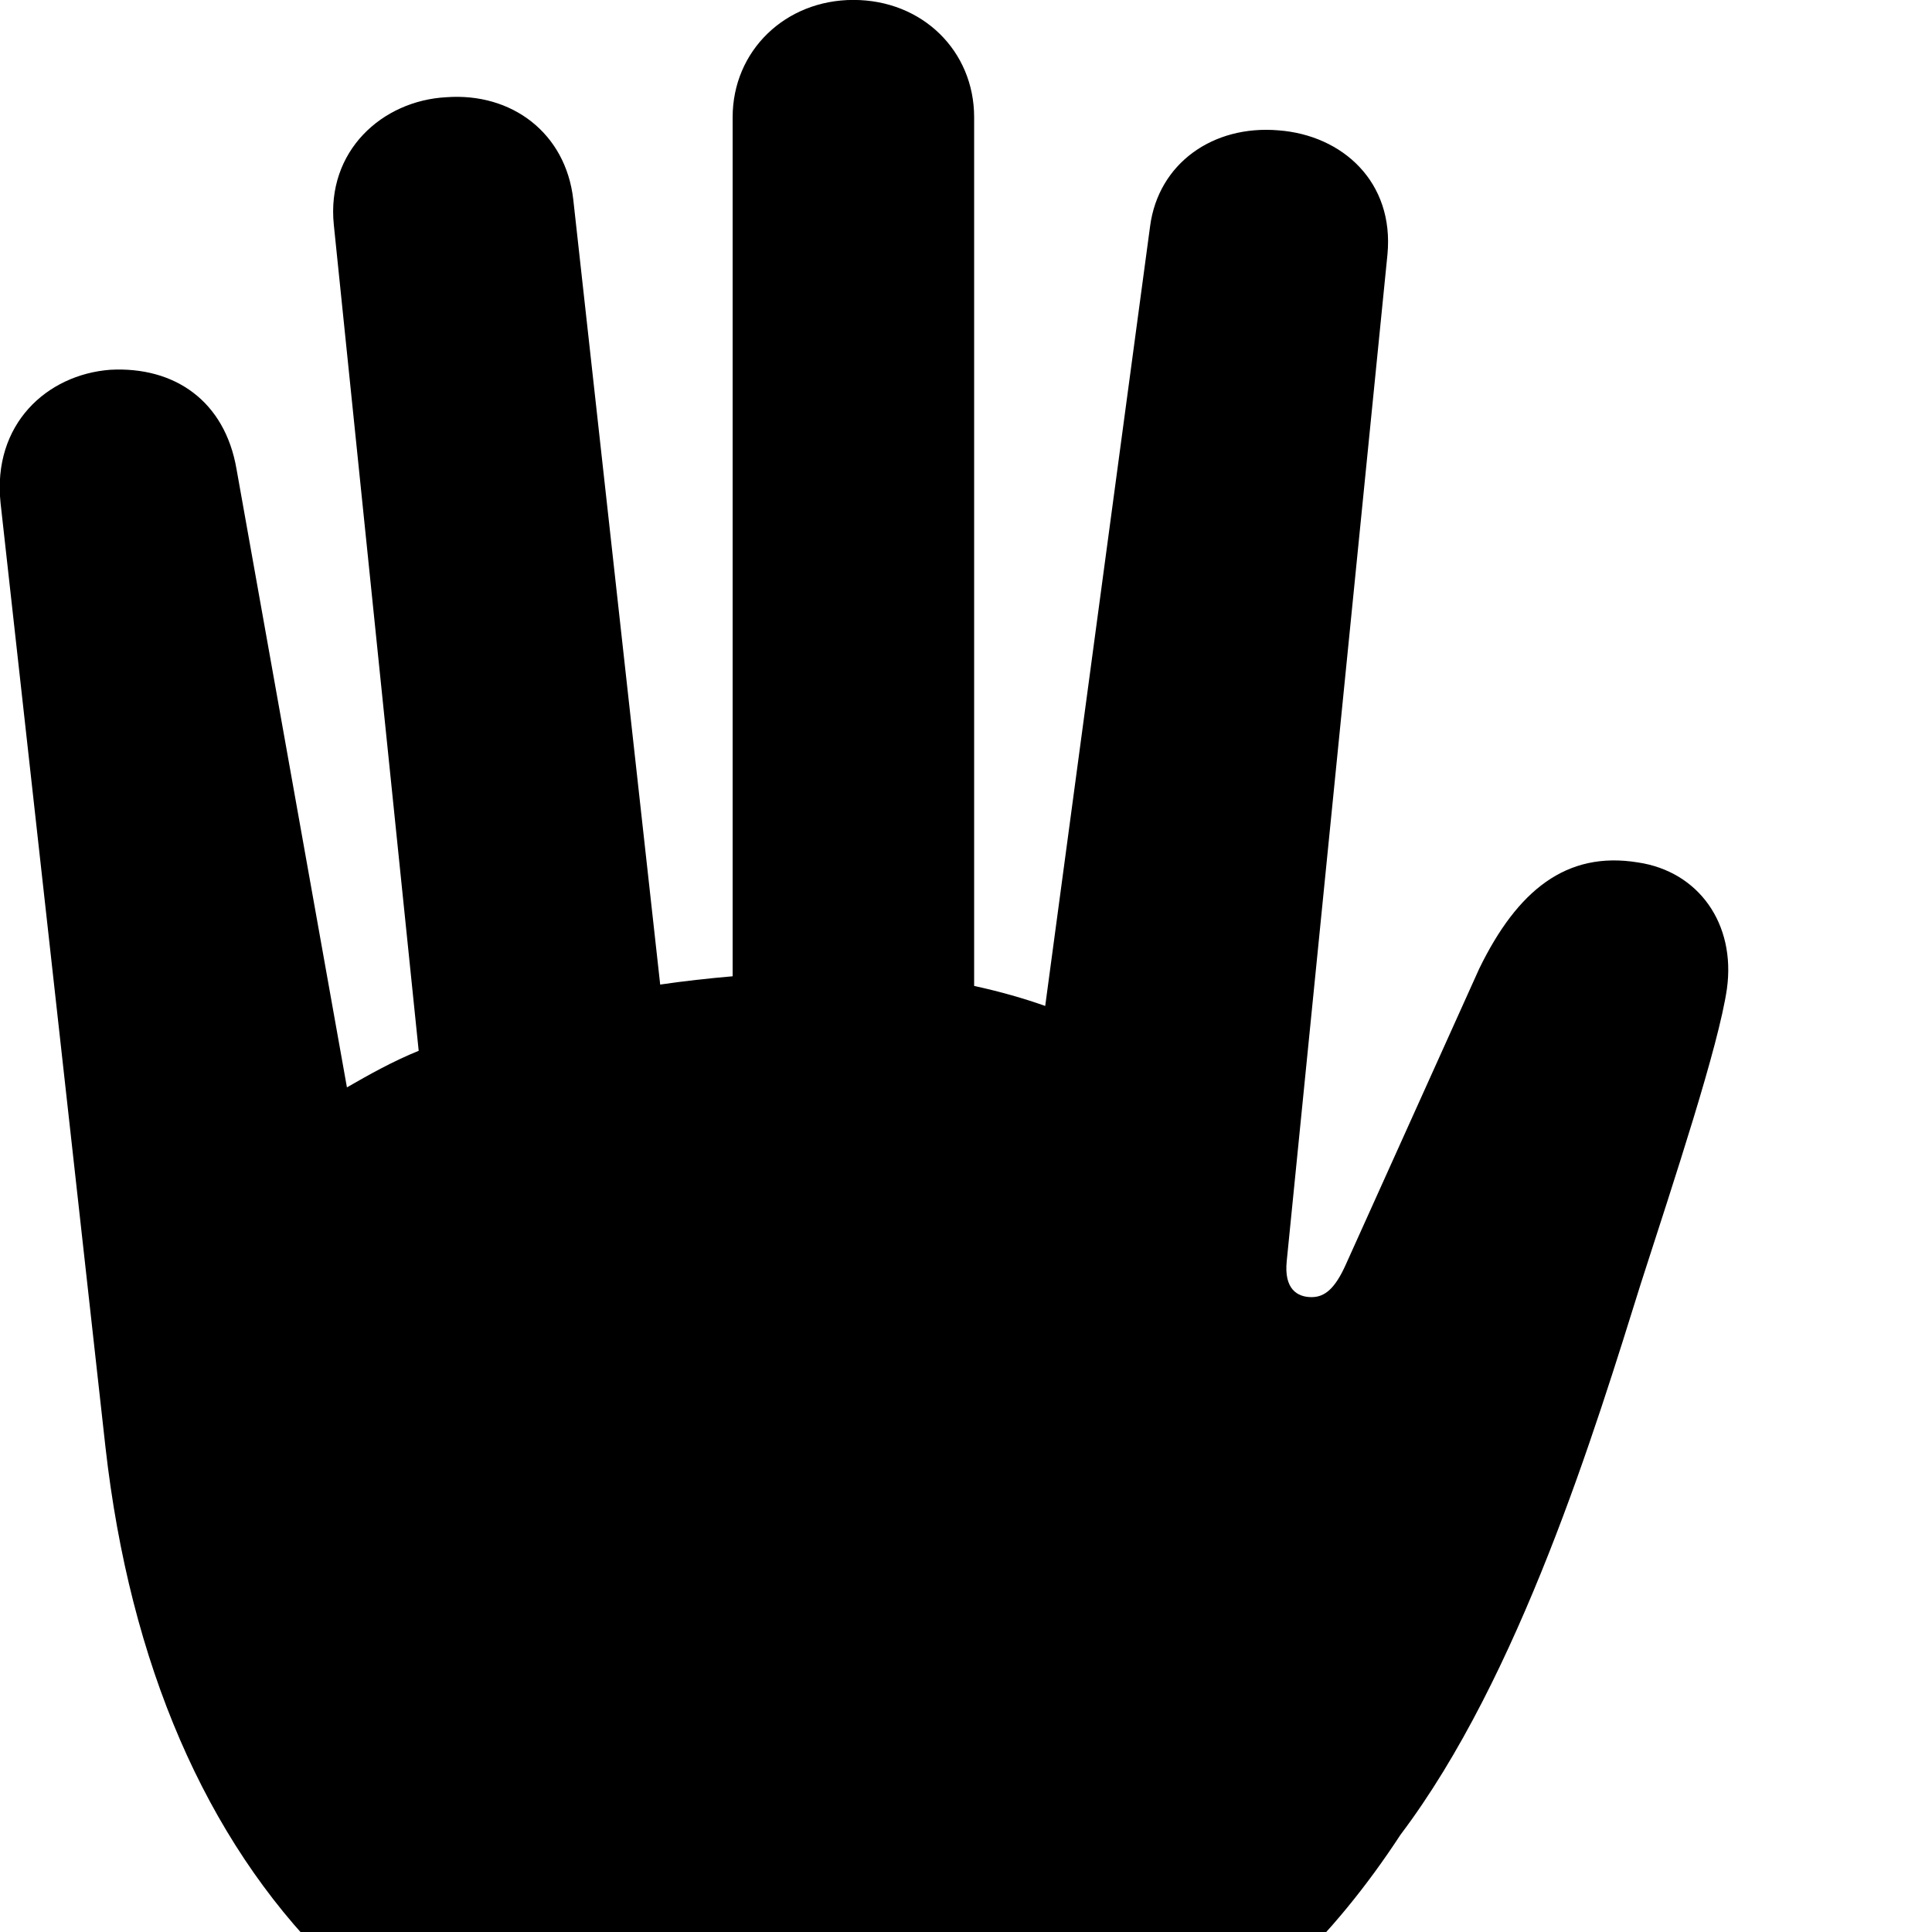 <svg xmlns="http://www.w3.org/2000/svg" viewBox="0 0 28 28" width="28" height="28">
  <path d="M11.718 31.089C15.628 31.089 18.338 29.589 20.298 26.589C22.028 24.299 23.128 20.689 23.778 18.609C24.268 17.089 24.908 15.159 25.028 14.329C25.158 13.389 24.618 12.629 23.738 12.499C22.698 12.329 21.988 12.909 21.438 14.039L19.508 18.319C19.348 18.679 19.198 18.799 19.008 18.799C18.798 18.799 18.608 18.679 18.648 18.279L20.108 3.689C20.208 2.639 19.458 1.959 18.528 1.889C17.578 1.809 16.788 2.369 16.668 3.279L15.148 14.579C14.838 14.469 14.488 14.369 14.118 14.289V1.699C14.118 0.739 13.368 -0.001 12.368 -0.001C11.378 -0.001 10.618 0.739 10.618 1.699V14.149C10.268 14.179 9.908 14.219 9.568 14.269L8.308 2.889C8.198 1.929 7.418 1.339 6.468 1.409C5.538 1.459 4.728 2.189 4.838 3.259L6.068 15.229C5.698 15.379 5.358 15.569 5.028 15.759L3.428 6.799C3.258 5.809 2.528 5.309 1.598 5.359C0.678 5.429 -0.112 6.149 0.008 7.289L1.528 20.969C2.238 27.279 5.948 31.089 11.718 31.089Z" />
</svg>